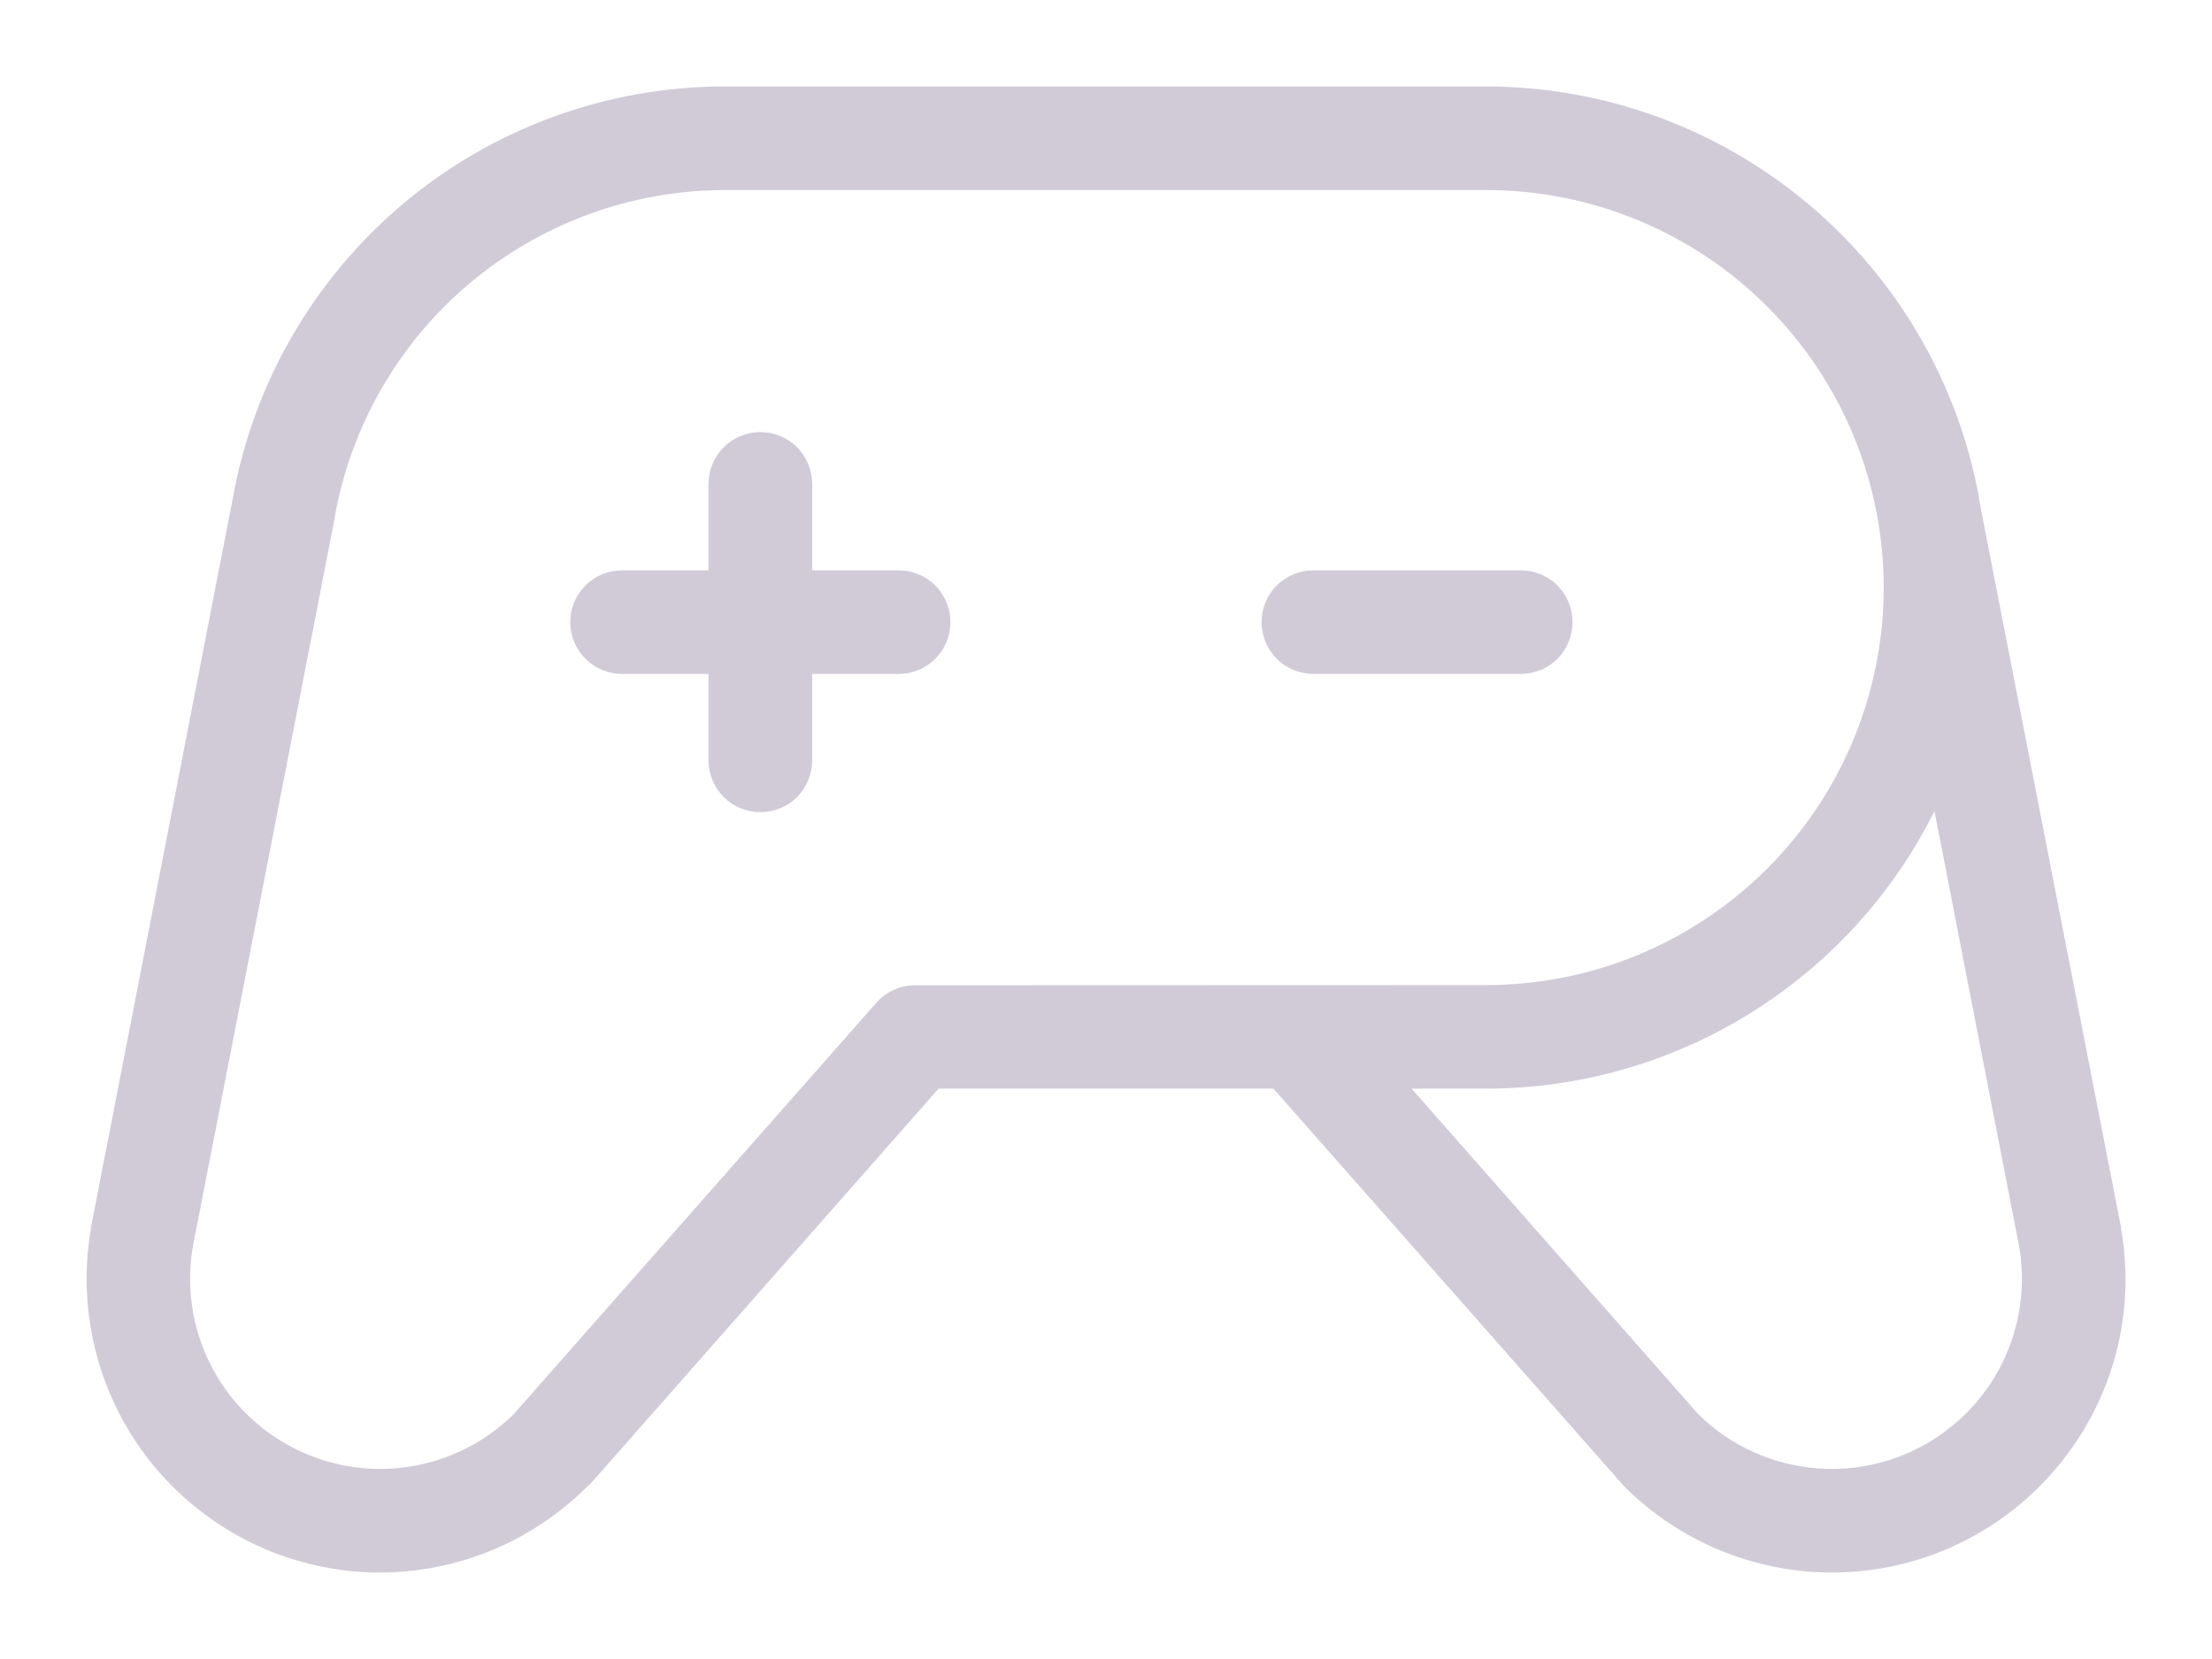 <svg width="24" height="18" viewBox="0 0 24 18" fill="none" xmlns="http://www.w3.org/2000/svg">
<path d="M16.5 7.312H14.25C14.101 7.312 13.958 7.253 13.852 7.148C13.747 7.042 13.688 6.899 13.688 6.75C13.688 6.601 13.747 6.458 13.852 6.352C13.958 6.247 14.101 6.188 14.25 6.188H16.5C16.649 6.188 16.792 6.247 16.898 6.352C17.003 6.458 17.062 6.601 17.062 6.75C17.062 6.899 17.003 7.042 16.898 7.148C16.792 7.253 16.649 7.312 16.5 7.312ZM9.75 6.188H8.812V5.25C8.812 5.101 8.753 4.958 8.648 4.852C8.542 4.747 8.399 4.688 8.25 4.688C8.101 4.688 7.958 4.747 7.852 4.852C7.747 4.958 7.687 5.101 7.687 5.25V6.188H6.75C6.601 6.188 6.458 6.247 6.352 6.352C6.247 6.458 6.187 6.601 6.187 6.75C6.187 6.899 6.247 7.042 6.352 7.148C6.458 7.253 6.601 7.312 6.75 7.312H7.687V8.25C7.687 8.399 7.747 8.542 7.852 8.648C7.958 8.753 8.101 8.812 8.25 8.812C8.399 8.812 8.542 8.753 8.648 8.648C8.753 8.542 8.812 8.399 8.812 8.25V7.312H9.75C9.899 7.312 10.042 7.253 10.148 7.148C10.253 7.042 10.312 6.899 10.312 6.75C10.312 6.601 10.253 6.458 10.148 6.352C10.042 6.247 9.899 6.188 9.75 6.188ZM22.485 15.703C22.191 16.123 21.801 16.465 21.346 16.702C20.892 16.939 20.387 17.062 19.875 17.062C19.031 17.061 18.223 16.725 17.625 16.13L17.601 16.103L13.817 11.812H10.183L6.404 16.102L6.375 16.125C5.779 16.723 4.97 17.06 4.125 17.062C3.66 17.062 3.2 16.96 2.778 16.763C2.357 16.566 1.983 16.279 1.684 15.923C1.385 15.566 1.168 15.149 1.048 14.699C0.928 14.25 0.907 13.779 0.988 13.321C0.988 13.321 0.988 13.315 0.988 13.312L2.522 5.426C2.743 4.169 3.399 3.03 4.376 2.209C5.353 1.388 6.588 0.938 7.865 0.938H16.125C17.398 0.939 18.63 1.387 19.607 2.203C20.584 3.018 21.245 4.151 21.473 5.403V5.421L23.012 13.312V13.323C23.086 13.735 23.077 14.157 22.987 14.566C22.896 14.974 22.726 15.361 22.485 15.703ZM16.125 10.688C17.269 10.688 18.366 10.233 19.174 9.424C19.983 8.616 20.438 7.519 20.438 6.375C20.438 5.231 19.983 4.134 19.174 3.326C18.366 2.517 17.269 2.062 16.125 2.062H7.865C6.852 2.063 5.873 2.421 5.098 3.072C4.323 3.724 3.803 4.628 3.629 5.625C3.629 5.628 3.629 5.631 3.629 5.634L2.093 13.522C2.018 13.952 2.082 14.395 2.275 14.787C2.468 15.179 2.781 15.499 3.168 15.702C3.555 15.905 3.996 15.98 4.428 15.915C4.861 15.851 5.261 15.652 5.572 15.345L9.51 10.878C9.563 10.819 9.628 10.771 9.701 10.739C9.774 10.707 9.852 10.69 9.932 10.69L16.125 10.688ZM21.907 13.522L20.989 8.801C20.537 9.705 19.843 10.466 18.984 10.997C18.125 11.529 17.135 11.811 16.125 11.812H15.316L18.427 15.345C18.739 15.652 19.139 15.851 19.572 15.915C20.004 15.98 20.445 15.905 20.832 15.702C21.219 15.499 21.532 15.179 21.725 14.787C21.918 14.395 21.982 13.952 21.907 13.522Z" fill="#D1CBD8"/>
</svg>
